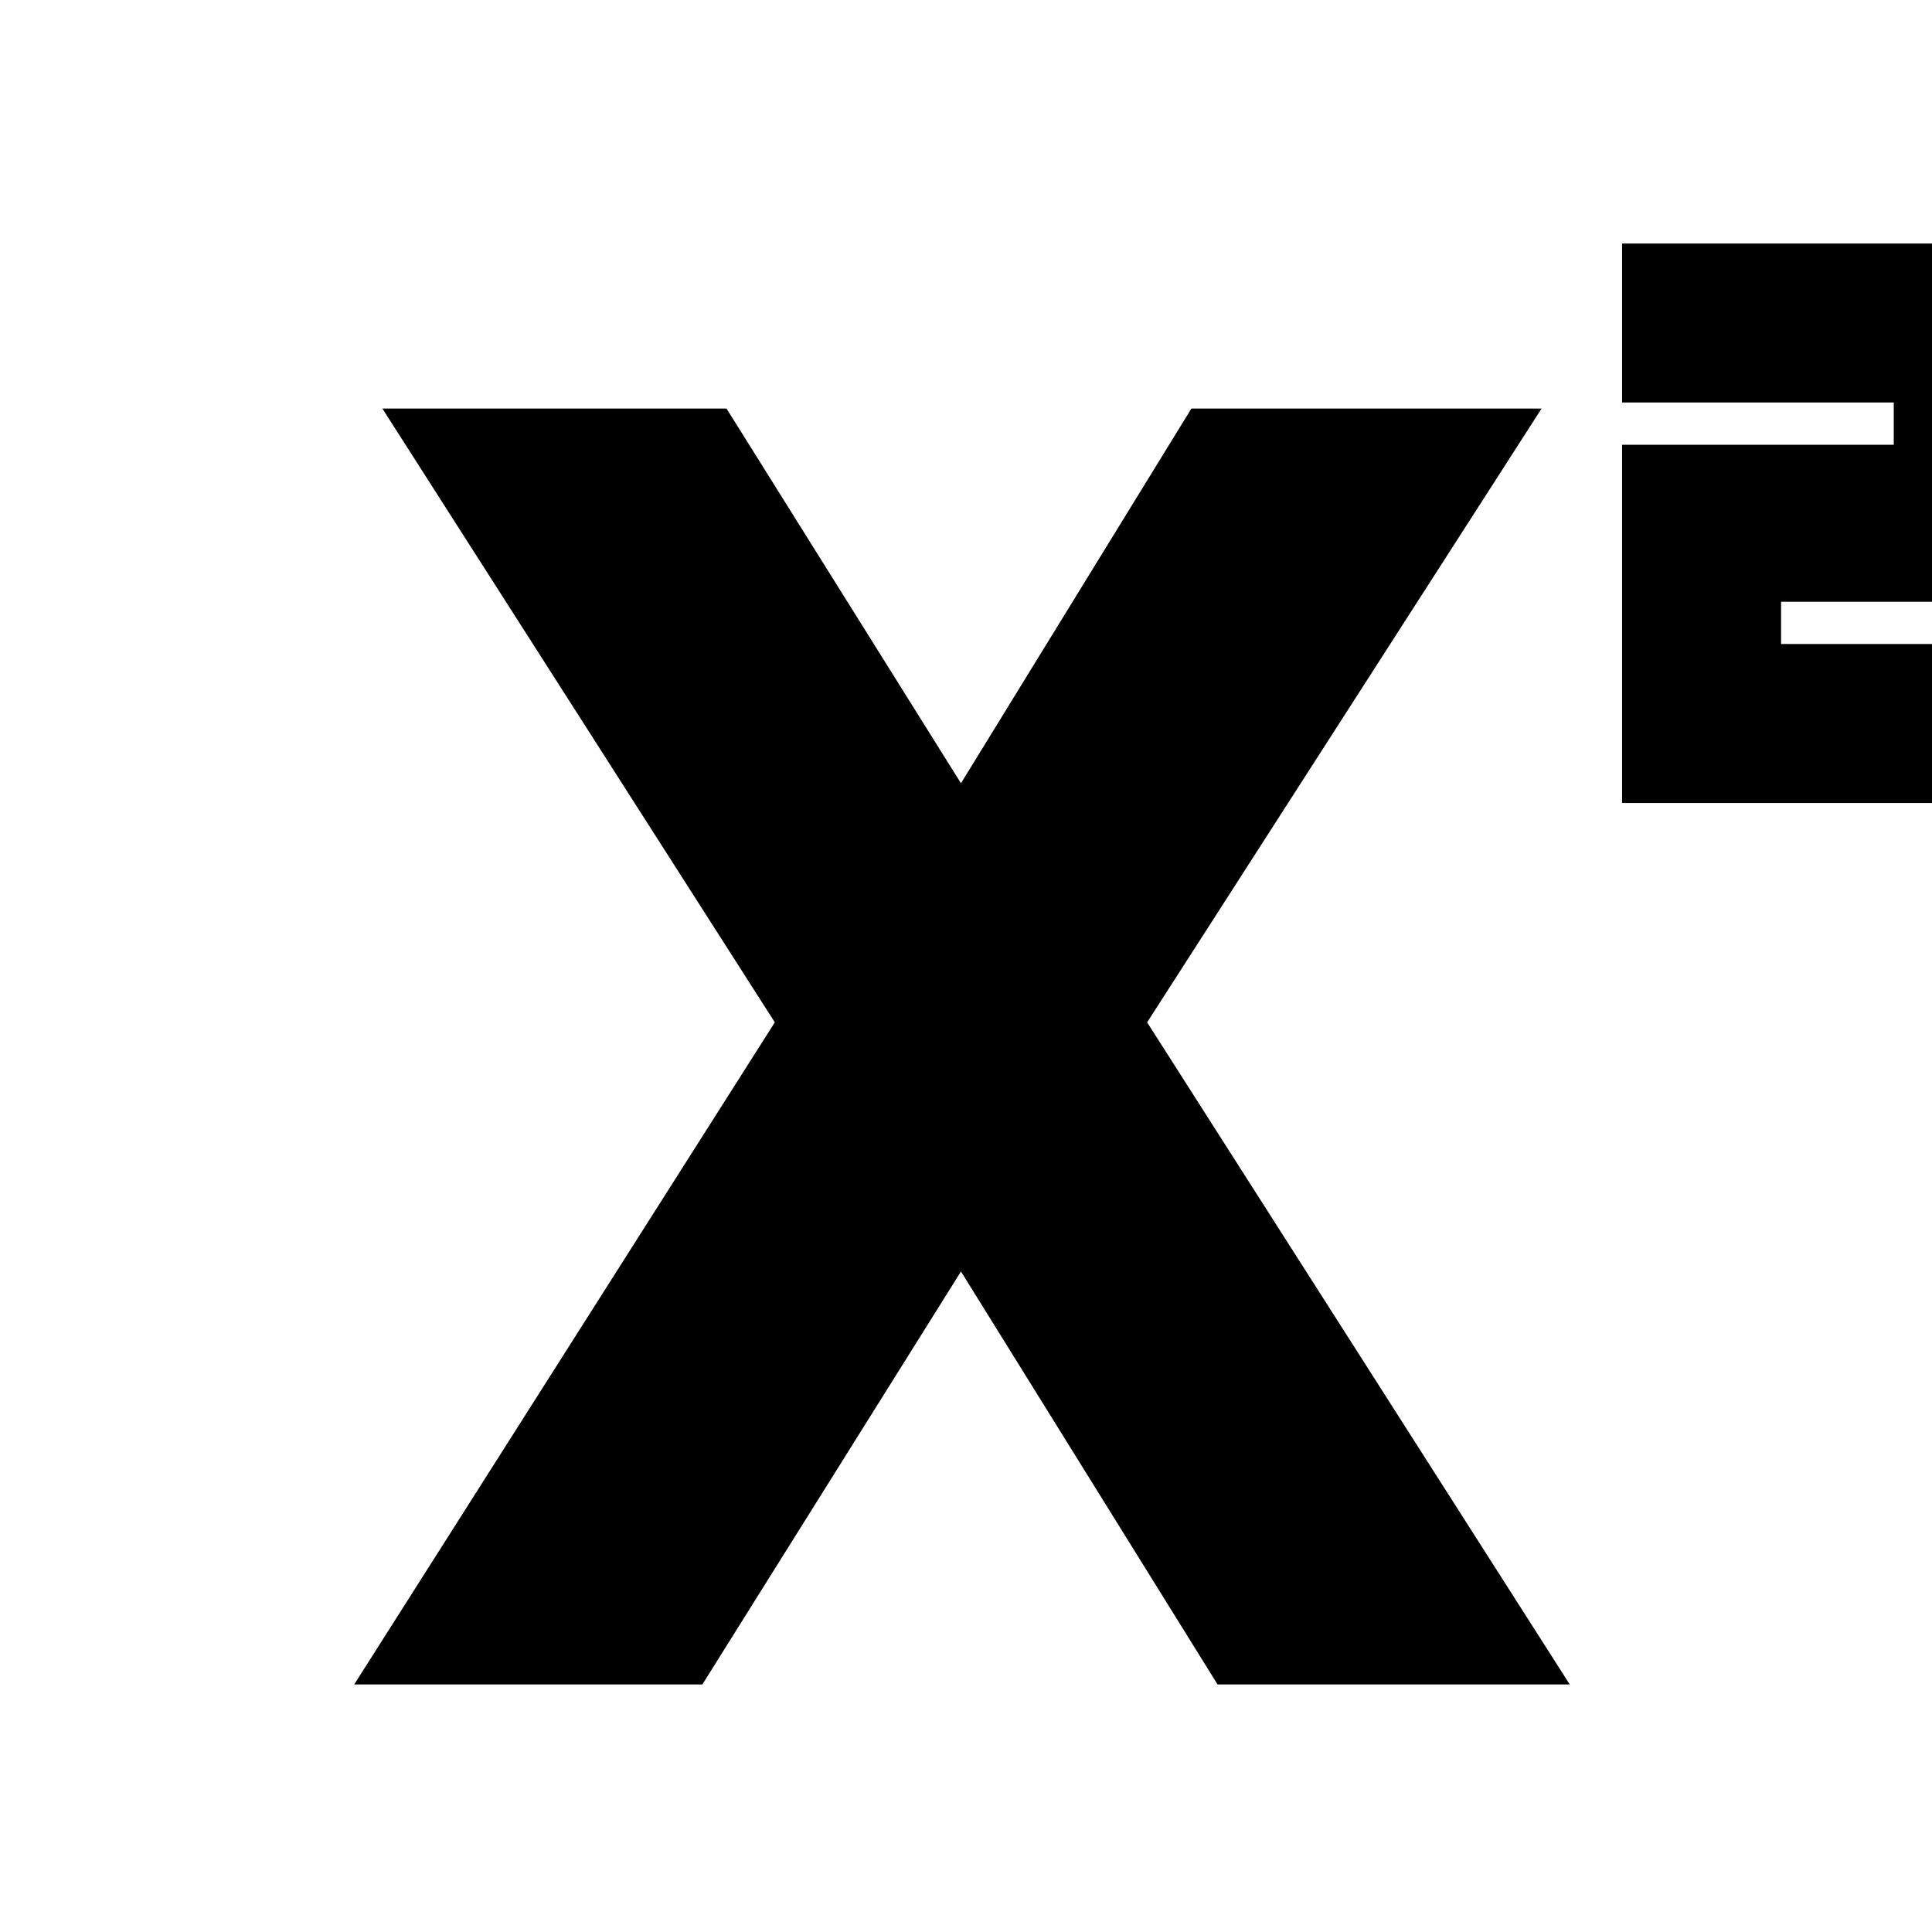 <svg xmlns="http://www.w3.org/2000/svg" height="24" width="24"><path d="M20.15 9.975v-4.45h3.375V5H20.15V3.025h5.35v4.45h-3.375V8H25.5v1.975ZM4.4 20.925 9.625 12.7 4.75 5.075h4.275L11.95 9.75h-.025L14.8 5.075h4.35l-4.9 7.625 5.25 8.225h-4.375l-3.2-5.15h.025l-3.225 5.15Z"/></svg>